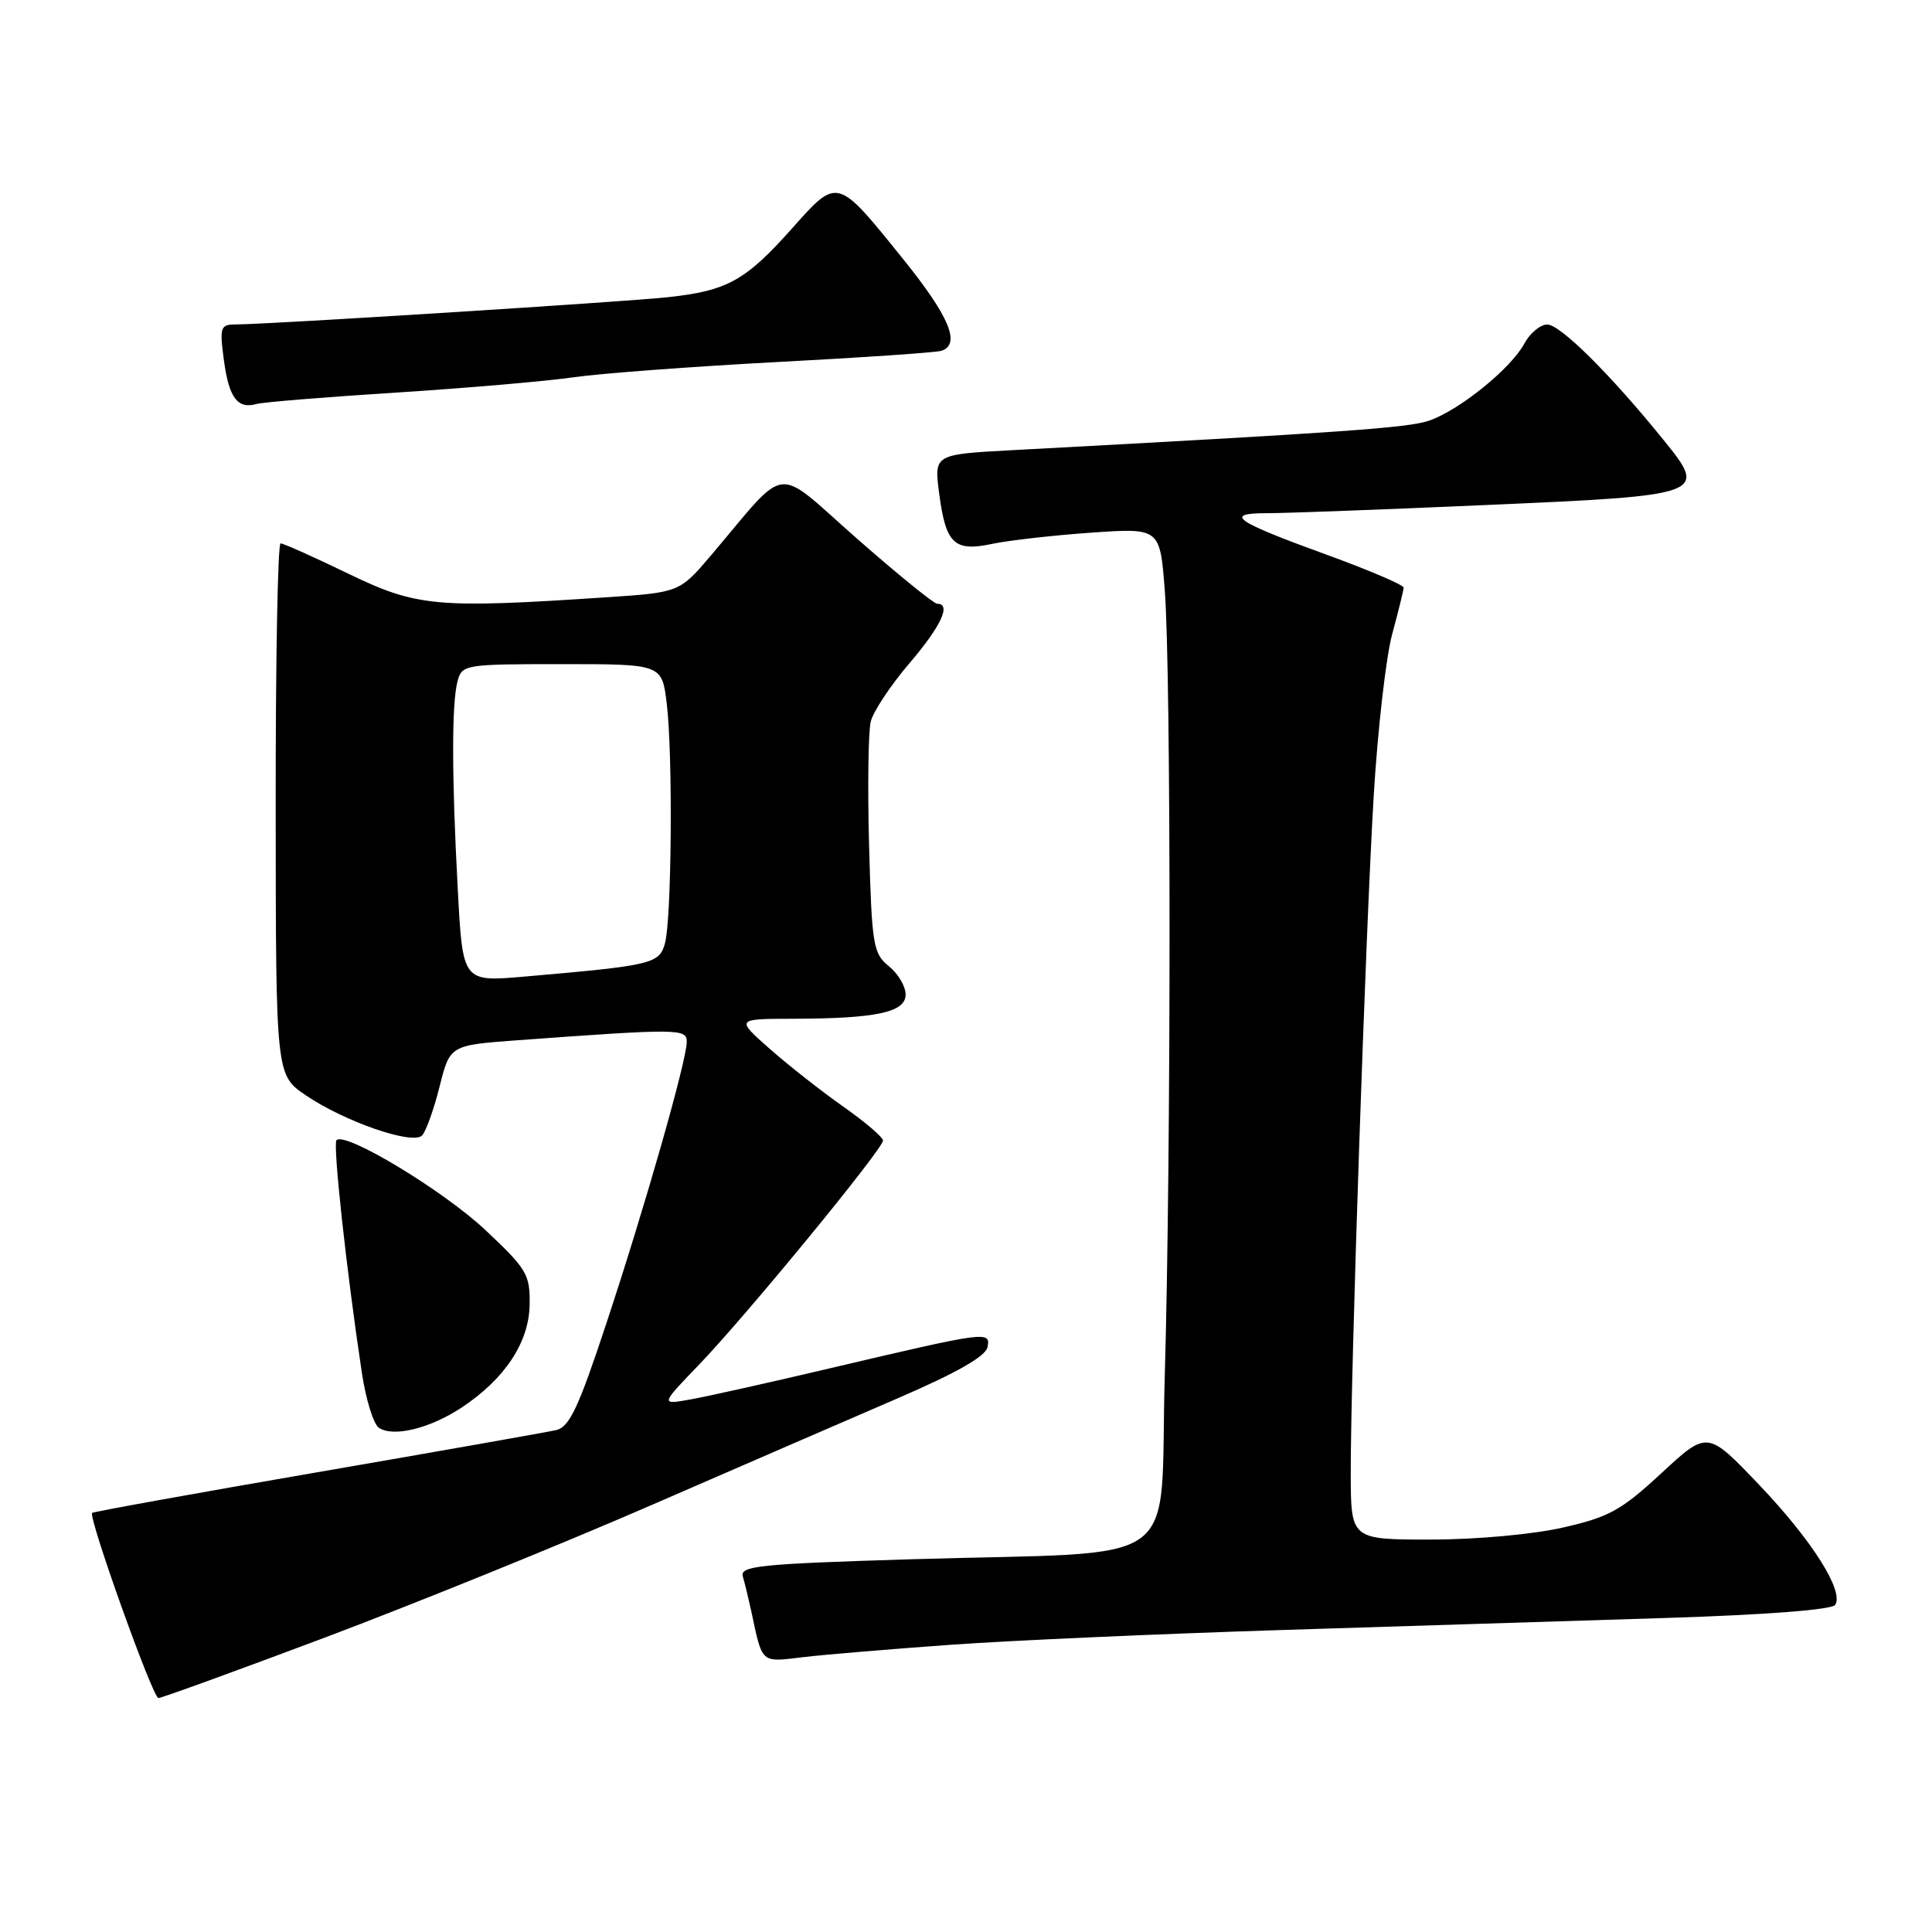 <?xml version="1.0" encoding="UTF-8" standalone="no"?>
<!DOCTYPE svg PUBLIC "-//W3C//DTD SVG 1.1//EN" "http://www.w3.org/Graphics/SVG/1.1/DTD/svg11.dtd" >
<svg xmlns="http://www.w3.org/2000/svg" xmlns:xlink="http://www.w3.org/1999/xlink" version="1.1" viewBox="0 0 256 256">
 <g >
 <path fill="currentColor"
d=" M 43.12 216.96 C 54.88 212.53 74.17 204.71 86.00 199.57 C 97.83 194.43 112.67 187.99 119.00 185.26 C 126.78 181.90 130.61 179.72 130.85 178.50 C 131.28 176.34 130.82 176.40 110.00 181.30 C 102.03 183.18 93.70 185.04 91.50 185.43 C 87.50 186.15 87.50 186.15 92.63 180.82 C 98.81 174.41 117.00 152.25 117.00 151.13 C 117.00 150.69 114.64 148.67 111.75 146.64 C 108.86 144.61 104.47 141.16 102.00 138.98 C 97.50 135.01 97.50 135.01 105.00 134.99 C 116.14 134.97 120.00 134.14 120.00 131.78 C 120.00 130.70 119.00 129.01 117.77 128.02 C 115.70 126.34 115.52 125.24 115.16 112.13 C 114.95 104.38 115.05 96.94 115.38 95.60 C 115.72 94.26 118.02 90.79 120.50 87.89 C 124.71 82.96 126.09 80.00 124.18 80.00 C 123.74 80.00 118.94 76.10 113.52 71.34 C 102.40 61.56 104.63 61.31 94.27 73.52 C 90.04 78.50 90.04 78.50 80.27 79.15 C 57.80 80.64 55.24 80.41 46.12 76.00 C 41.57 73.80 37.55 72.00 37.18 72.00 C 36.80 72.00 36.51 87.85 36.53 107.22 C 36.55 142.44 36.55 142.44 40.53 145.14 C 45.65 148.62 54.67 151.74 55.92 150.46 C 56.44 149.93 57.48 147.03 58.24 144.00 C 59.62 138.50 59.62 138.50 68.56 137.84 C 89.90 136.28 91.00 136.29 91.00 138.03 C 91.00 140.49 85.49 159.82 80.38 175.25 C 76.63 186.61 75.46 189.09 73.67 189.50 C 72.47 189.77 58.23 192.29 42.00 195.09 C 25.77 197.89 12.37 200.31 12.21 200.47 C 11.66 201.00 20.24 225.00 20.99 225.00 C 21.40 225.00 31.36 221.38 43.12 216.96 Z  M 126.00 217.94 C 133.97 217.37 153.78 216.49 170.00 215.98 C 186.22 215.48 209.18 214.75 221.00 214.38 C 234.00 213.97 242.77 213.29 243.17 212.66 C 244.37 210.83 240.09 204.08 233.07 196.72 C 226.24 189.56 226.24 189.56 220.16 195.19 C 214.82 200.13 213.22 201.02 207.09 202.41 C 203.09 203.32 195.60 204.00 189.55 204.00 C 179.00 204.00 179.00 204.00 178.98 195.25 C 178.96 182.04 180.94 123.65 182.02 105.50 C 182.55 96.70 183.65 87.03 184.48 84.00 C 185.30 80.97 185.98 78.21 185.99 77.86 C 185.99 77.51 181.39 75.54 175.75 73.49 C 163.58 69.07 162.06 68.00 167.91 68.00 C 170.28 68.00 183.31 67.52 196.86 66.92 C 226.05 65.65 226.31 65.55 220.43 58.30 C 213.38 49.59 206.74 43.00 205.02 43.00 C 204.10 43.00 202.73 44.14 201.98 45.53 C 200.22 48.82 193.36 54.37 189.36 55.74 C 186.60 56.69 178.16 57.29 134.13 59.65 C 123.77 60.21 123.77 60.21 124.44 65.35 C 125.32 72.08 126.43 73.14 131.50 72.06 C 133.70 71.60 139.59 70.93 144.60 70.58 C 153.70 69.95 153.70 69.95 154.34 78.23 C 155.18 89.00 155.18 153.39 154.34 182.22 C 153.58 208.45 157.67 205.49 120.73 206.61 C 100.54 207.23 98.02 207.49 98.43 208.90 C 98.69 209.78 99.19 211.85 99.55 213.50 C 101.04 220.51 100.76 220.26 106.35 219.59 C 109.18 219.25 118.03 218.51 126.00 217.94 Z  M 61.15 186.52 C 66.91 182.71 70.11 177.86 70.18 172.85 C 70.24 168.87 69.81 168.15 64.32 162.99 C 58.74 157.75 45.76 149.91 44.59 151.08 C 44.08 151.59 45.91 168.39 47.95 181.91 C 48.48 185.44 49.49 188.72 50.21 189.19 C 52.12 190.47 56.97 189.28 61.15 186.52 Z  M 52.50 52.02 C 61.85 51.42 72.42 50.51 76.00 49.99 C 79.58 49.48 91.72 48.57 103.00 47.97 C 114.28 47.38 124.06 46.71 124.75 46.48 C 127.33 45.62 125.81 41.96 119.75 34.43 C 110.85 23.38 111.04 23.43 104.92 30.30 C 98.77 37.20 96.36 38.53 88.50 39.38 C 82.64 40.01 35.70 42.97 31.27 42.99 C 29.19 43.00 29.08 43.32 29.67 47.75 C 30.34 52.72 31.48 54.24 34.00 53.53 C 34.83 53.29 43.15 52.61 52.50 52.02 Z  M 60.66 117.90 C 59.85 102.84 59.84 93.21 60.63 90.25 C 61.22 88.06 61.59 88.00 74.48 88.00 C 87.72 88.00 87.72 88.00 88.35 93.25 C 89.17 100.06 89.00 121.77 88.11 125.00 C 87.35 127.72 86.46 127.93 69.41 129.41 C 61.31 130.11 61.31 130.11 60.66 117.90 Z "/>
</g>
</svg>